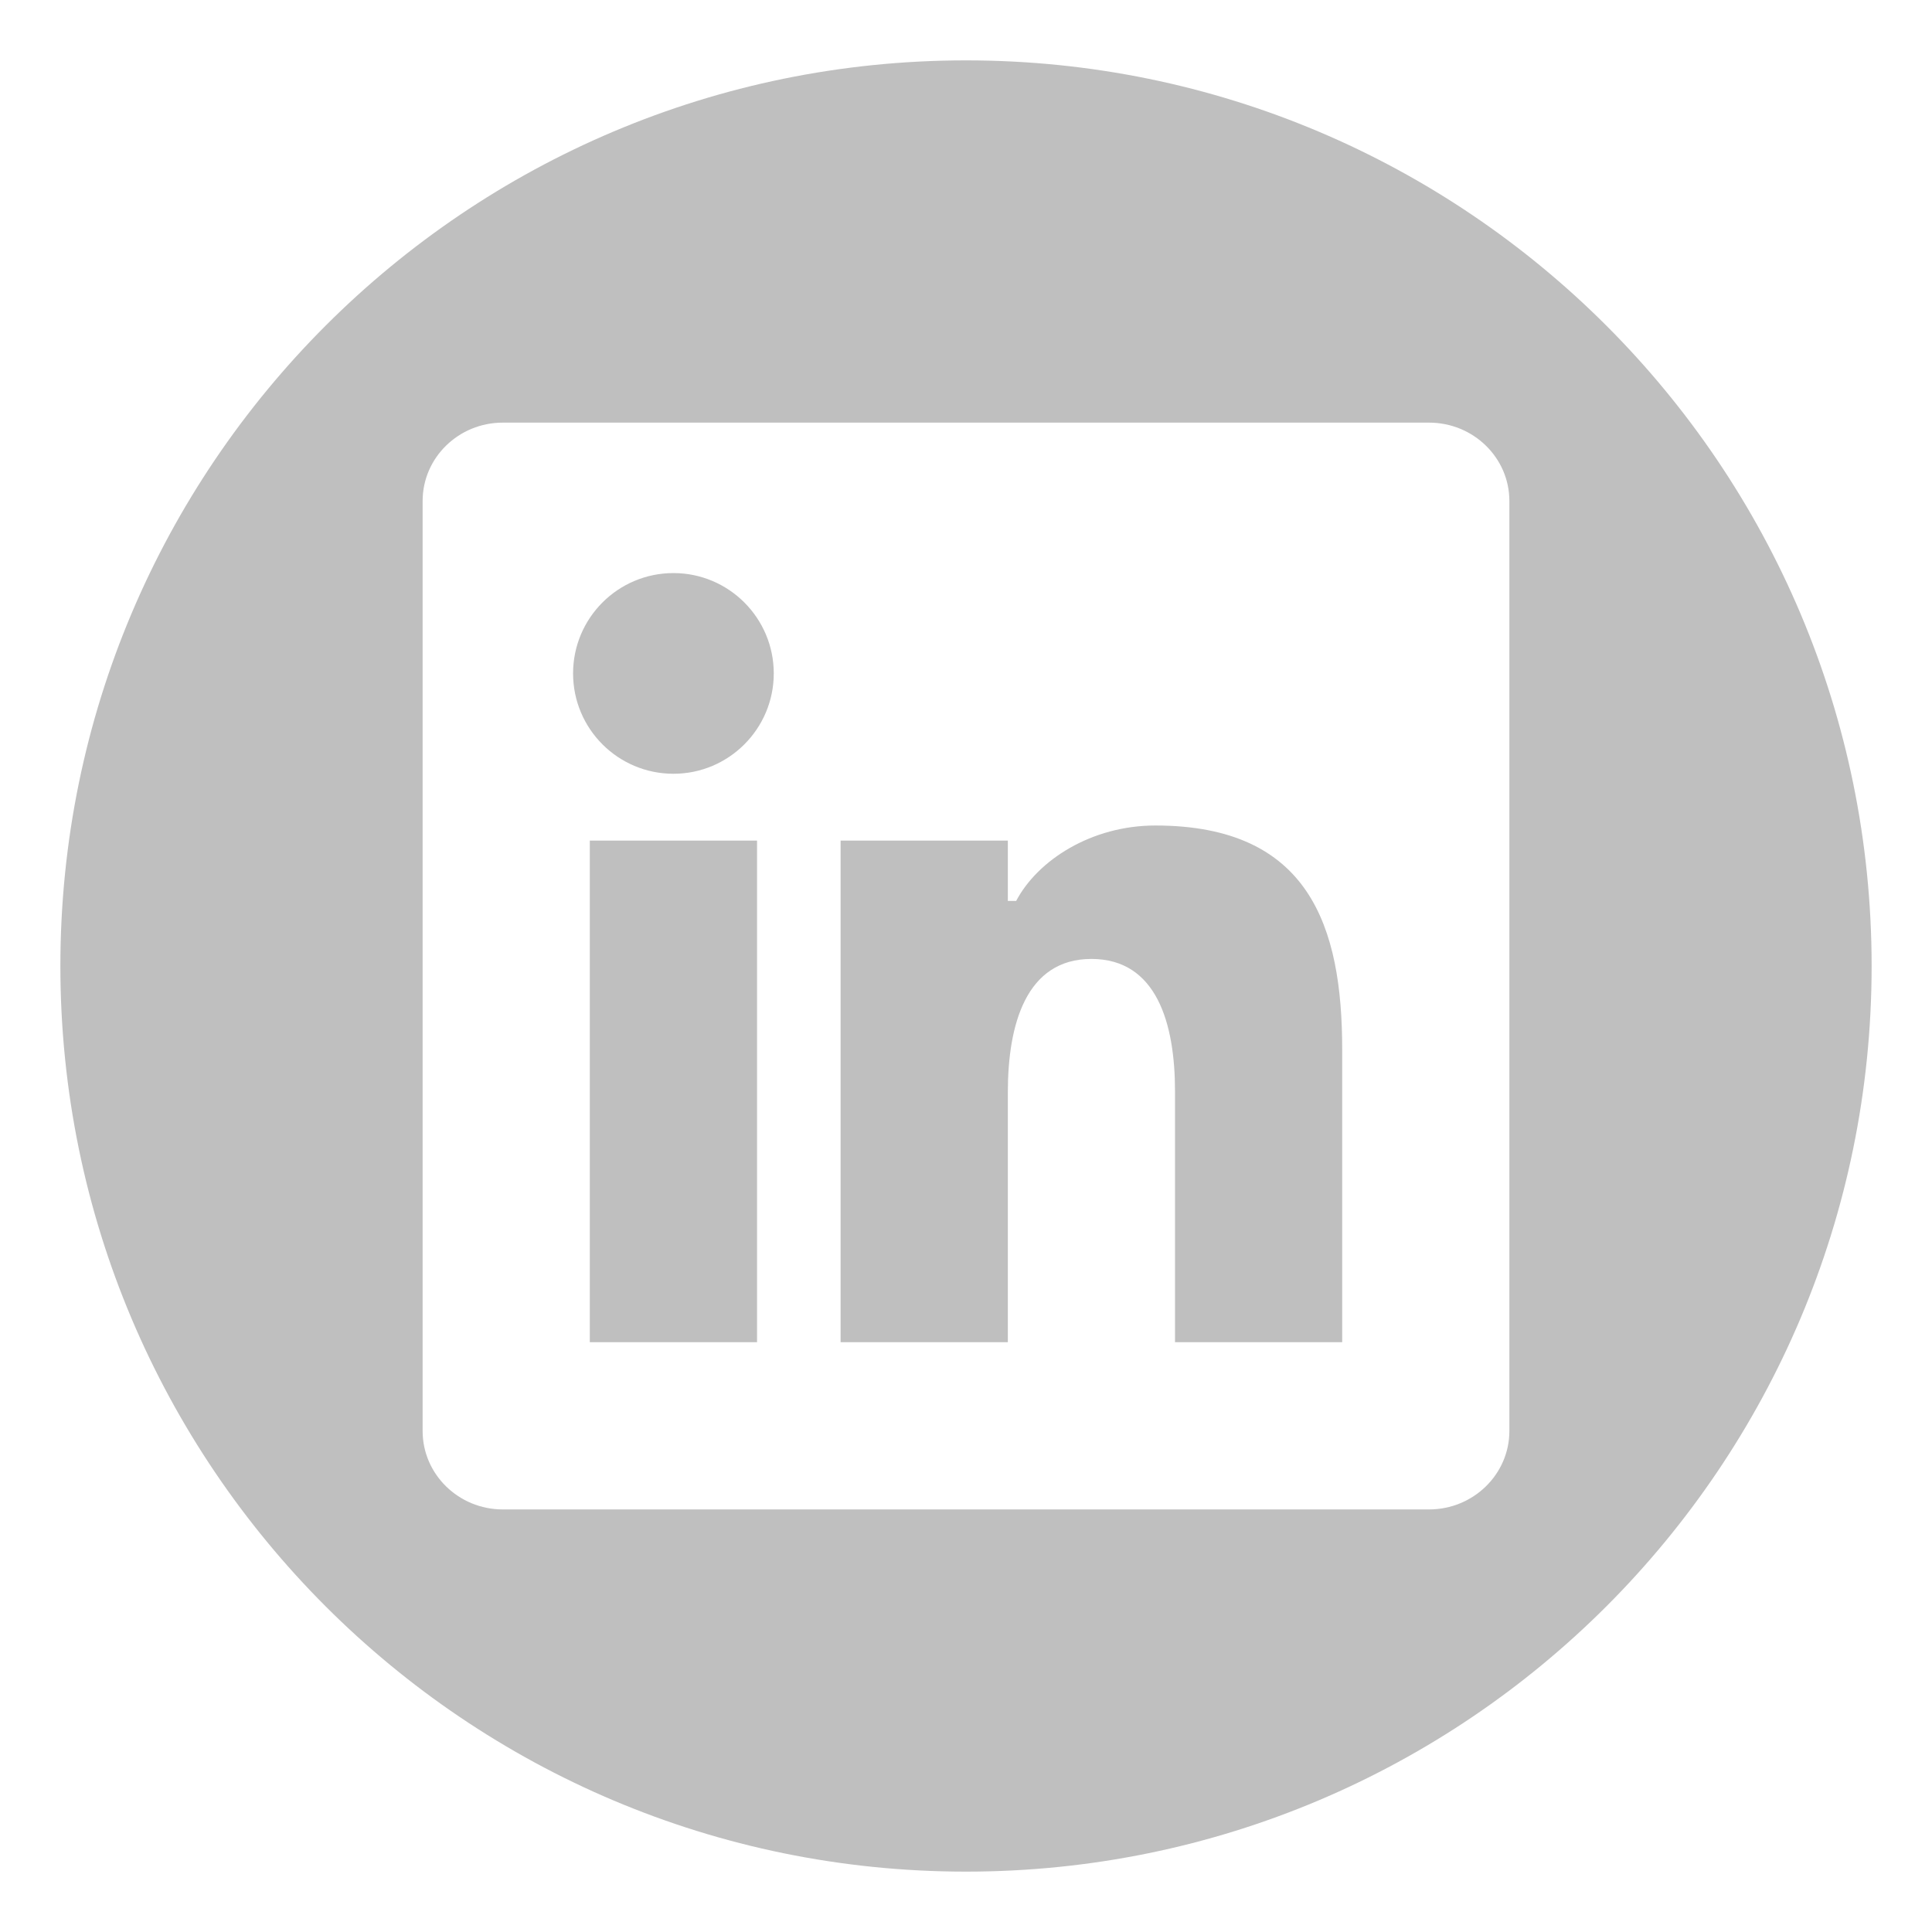 <?xml version="1.0" encoding="UTF-8" standalone="no"?>
<svg width="32px" height="32px" viewBox="0 0 32 32" version="1.1" xmlns="http://www.w3.org/2000/svg" xmlns:xlink="http://www.w3.org/1999/xlink">
    <!-- Generator: Sketch 41 (35326) - http://www.bohemiancoding.com/sketch -->
    <title>ico_share_linkedin</title>
    <desc>Created with Sketch.</desc>
    <defs></defs>
    <g id="Symbols" stroke="none" stroke-width="1" fill="none" fill-rule="evenodd">
        <g id="ico_share_linkedin" fill="#bfbfbf">
            <path d="M16,31 C24.284,31 31,24.284 31,16 C31,7.716 24.284,1 16,1 C7.716,1 1,7.716 1,16 C1,24.284 7.716,31 16,31 Z M23.669,7 L8.328,7 C7.595,7 7,7.581 7,8.298 L7,23.702 C7,24.418 7.595,25.001 8.328,25.001 L23.669,25.001 C24.403,25.001 25,24.418 25,23.702 L25,8.298 C25,7.581 24.403,7 23.669,7 Z M22.231,22.231 L19.462,22.231 L19.462,18.077 C19.462,16.952 19.159,15.883 18.077,15.883 C16.995,15.883 16.693,16.969 16.693,18.09 L16.693,22.231 L13.923,22.231 L13.923,13.923 L16.693,13.923 L16.693,14.922 L16.831,14.922 C17.187,14.247 18.077,13.673 19.136,13.673 C21.691,13.673 22.231,15.352 22.231,17.385 L22.231,22.231 Z M11.155,12.816 C10.235,12.816 9.492,12.071 9.492,11.154 C9.492,10.237 10.235,9.492 11.155,9.492 C12.071,9.492 12.816,10.237 12.816,11.154 C12.816,12.071 12.071,12.816 11.155,12.816 Z M9.769,13.923 L12.539,13.923 L12.539,22.231 L9.769,22.231 L9.769,13.923 Z" id="Combined-Shape"></path>
        </g>
    </g>
</svg>

